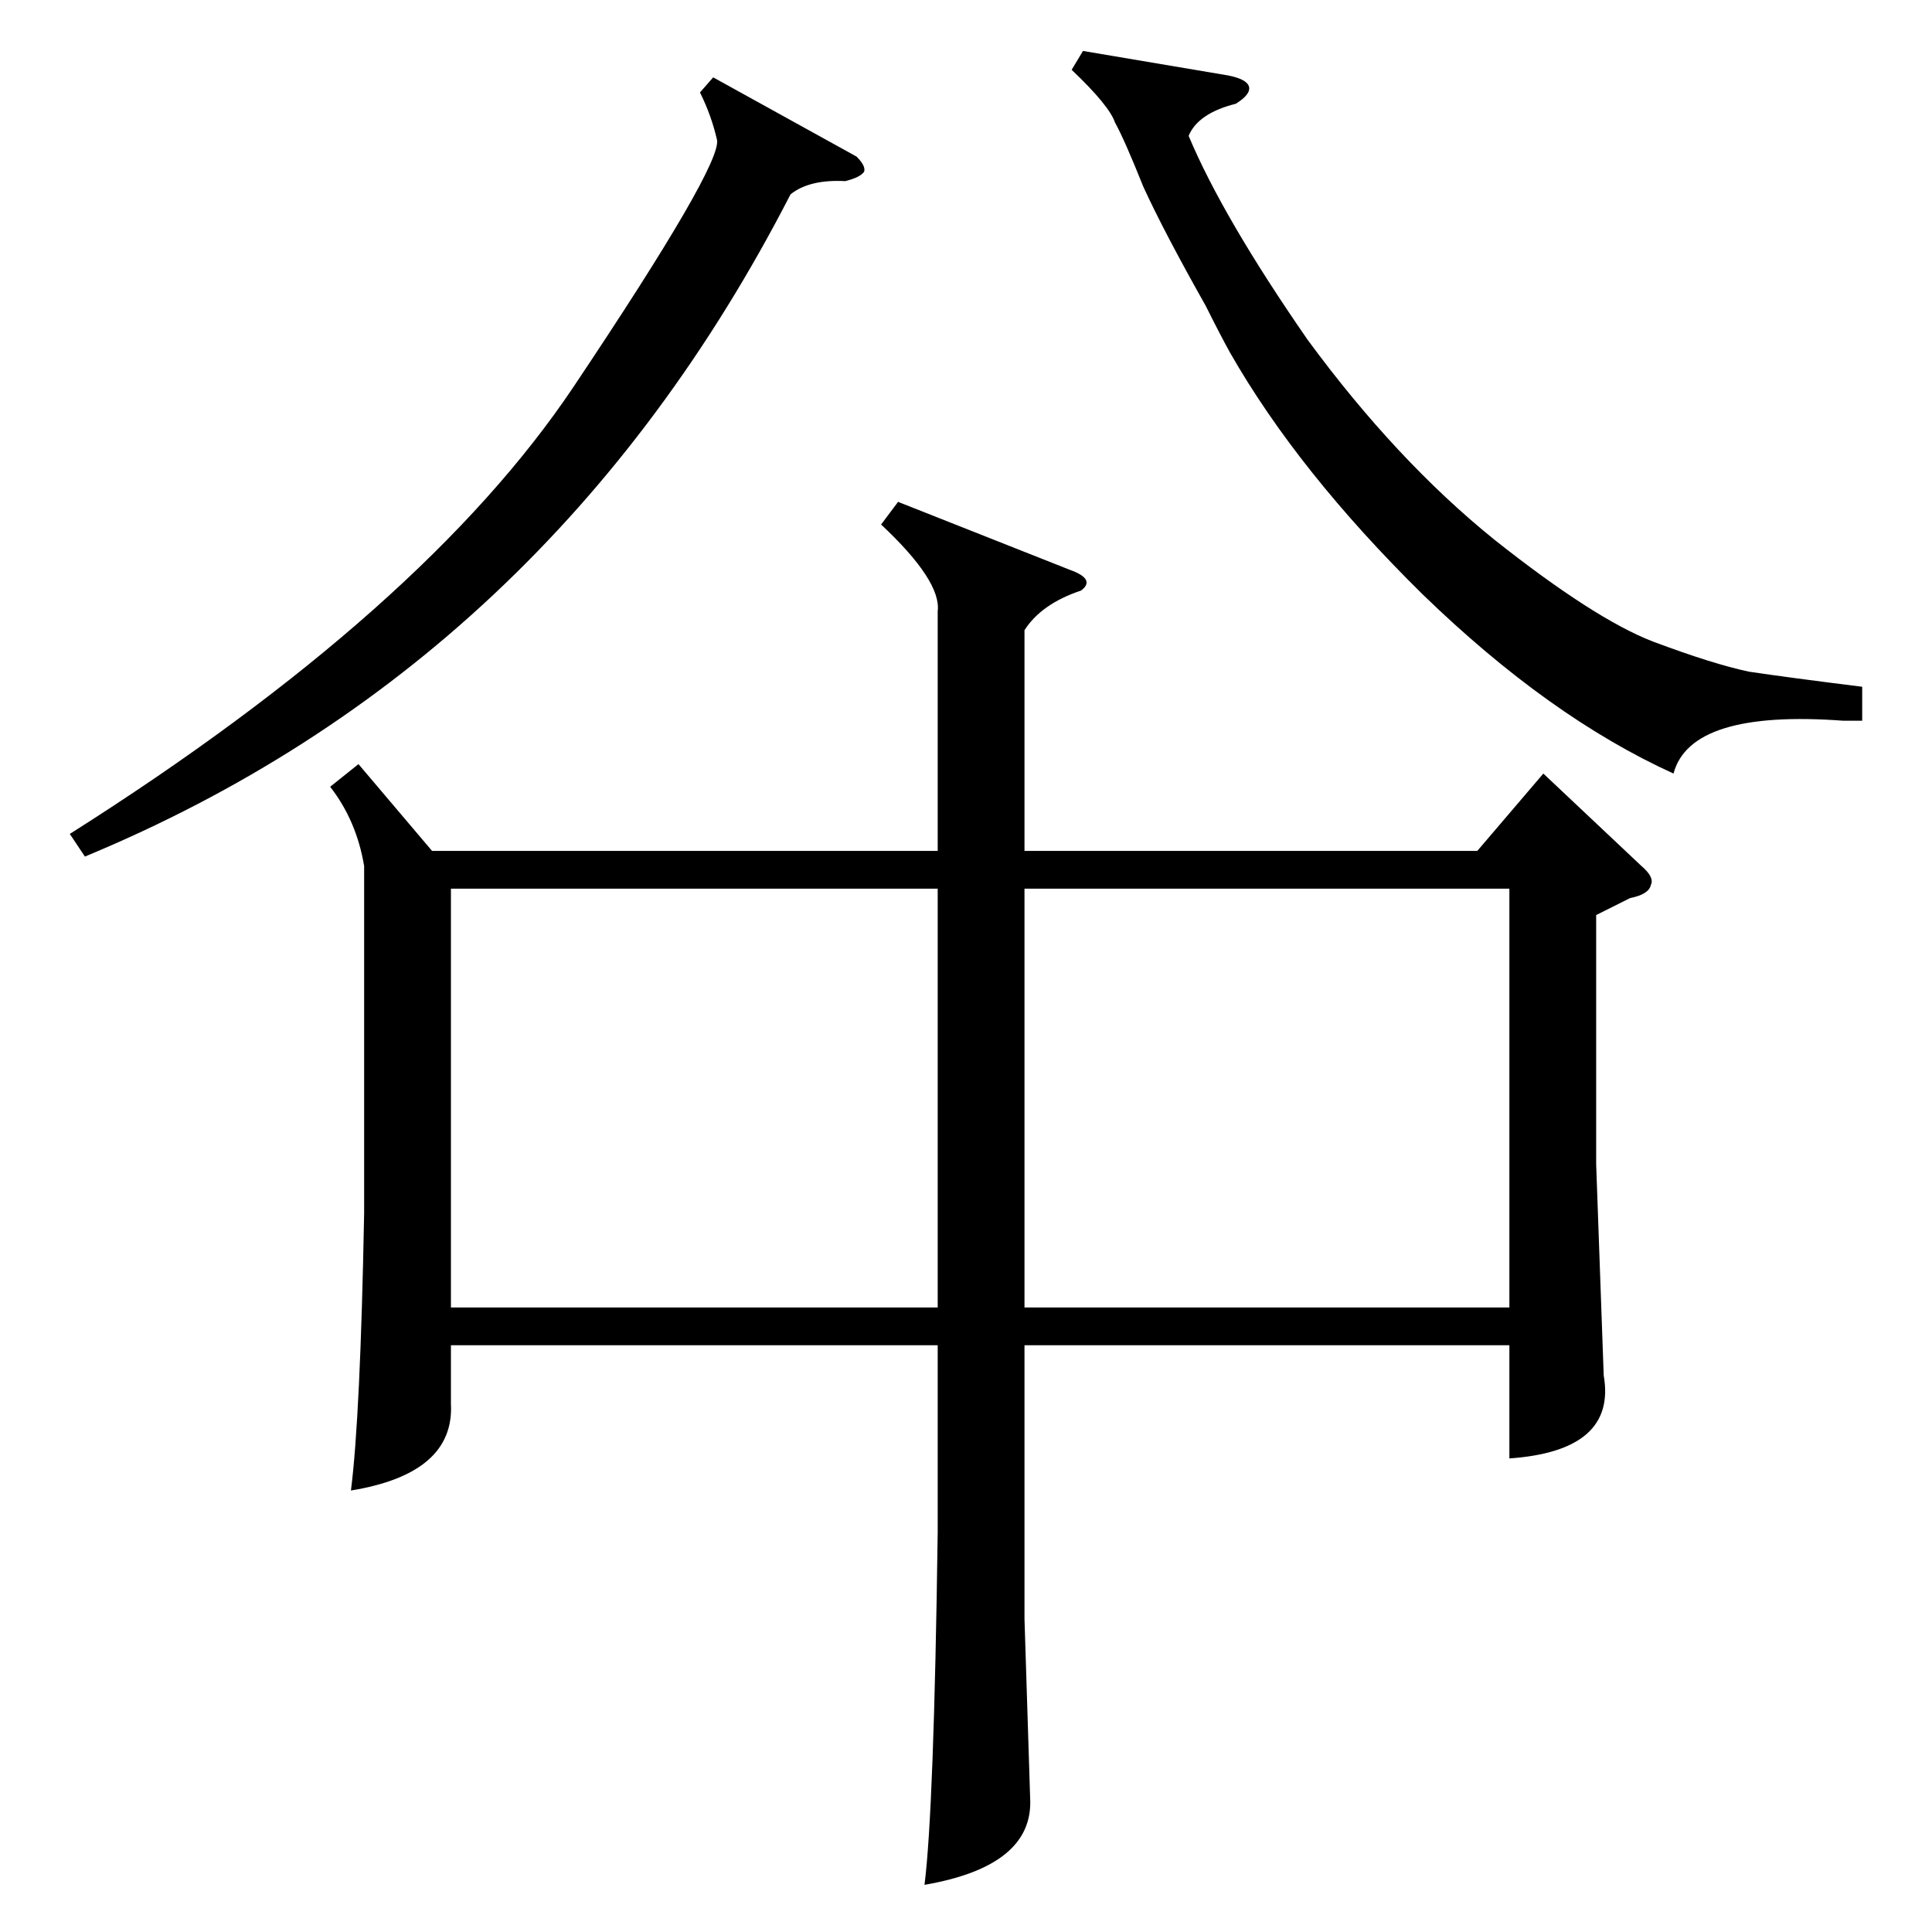 <?xml version="1.0" standalone="no"?>
<!DOCTYPE svg PUBLIC "-//W3C//DTD SVG 1.1//EN" "http://www.w3.org/Graphics/SVG/1.1/DTD/svg11.dtd" >
<svg xmlns="http://www.w3.org/2000/svg" xmlns:xlink="http://www.w3.org/1999/xlink" version="1.1" viewBox="0 -205 1024 1024">
  <g transform="matrix(1 0 0 -1 0 819)">
   <path fill="currentColor"
d="M190 619l39 -46h268v127q2 16 -30 46l9 12l91 -36q14 -5 6 -11q-21 -7 -30 -21v-117h240l35 41l52 -49q7 -6 5 -10q-1 -5 -11 -7l-18 -9v-132l4 -112q7 -40 -50 -44v60h-257v-145l3 -95q2 -36 -56 -46q5 39 7 187v99h-258v-31q2 -37 -53 -46q5 39 7 147v184q-4 24 -18 42
zM497 553h-258v-222h258v222zM543 331h257v222h-257v-222zM987 660v-18h-10q-81 6 -90 -28q-66 30 -133 95q-66 65 -102 128q-5 9 -13 25q-22 39 -33 63q-10 25 -15 34q-3 9 -23 28l6 10l77 -13q10 -2 11 -6t-7 -9q-20 -5 -25 -17q18 -43 63 -108q47 -64 99 -106
q53 -42 84 -54q32 -12 51 -16q20 -3 60 -8zM378 983l76 -42q5 -5 4 -8q-2 -3 -10 -5q-19 1 -29 -7q-128 -249 -374 -351l-8 12q188 119 267 237t76 131t-9 25z" />
  </g>

</svg>
